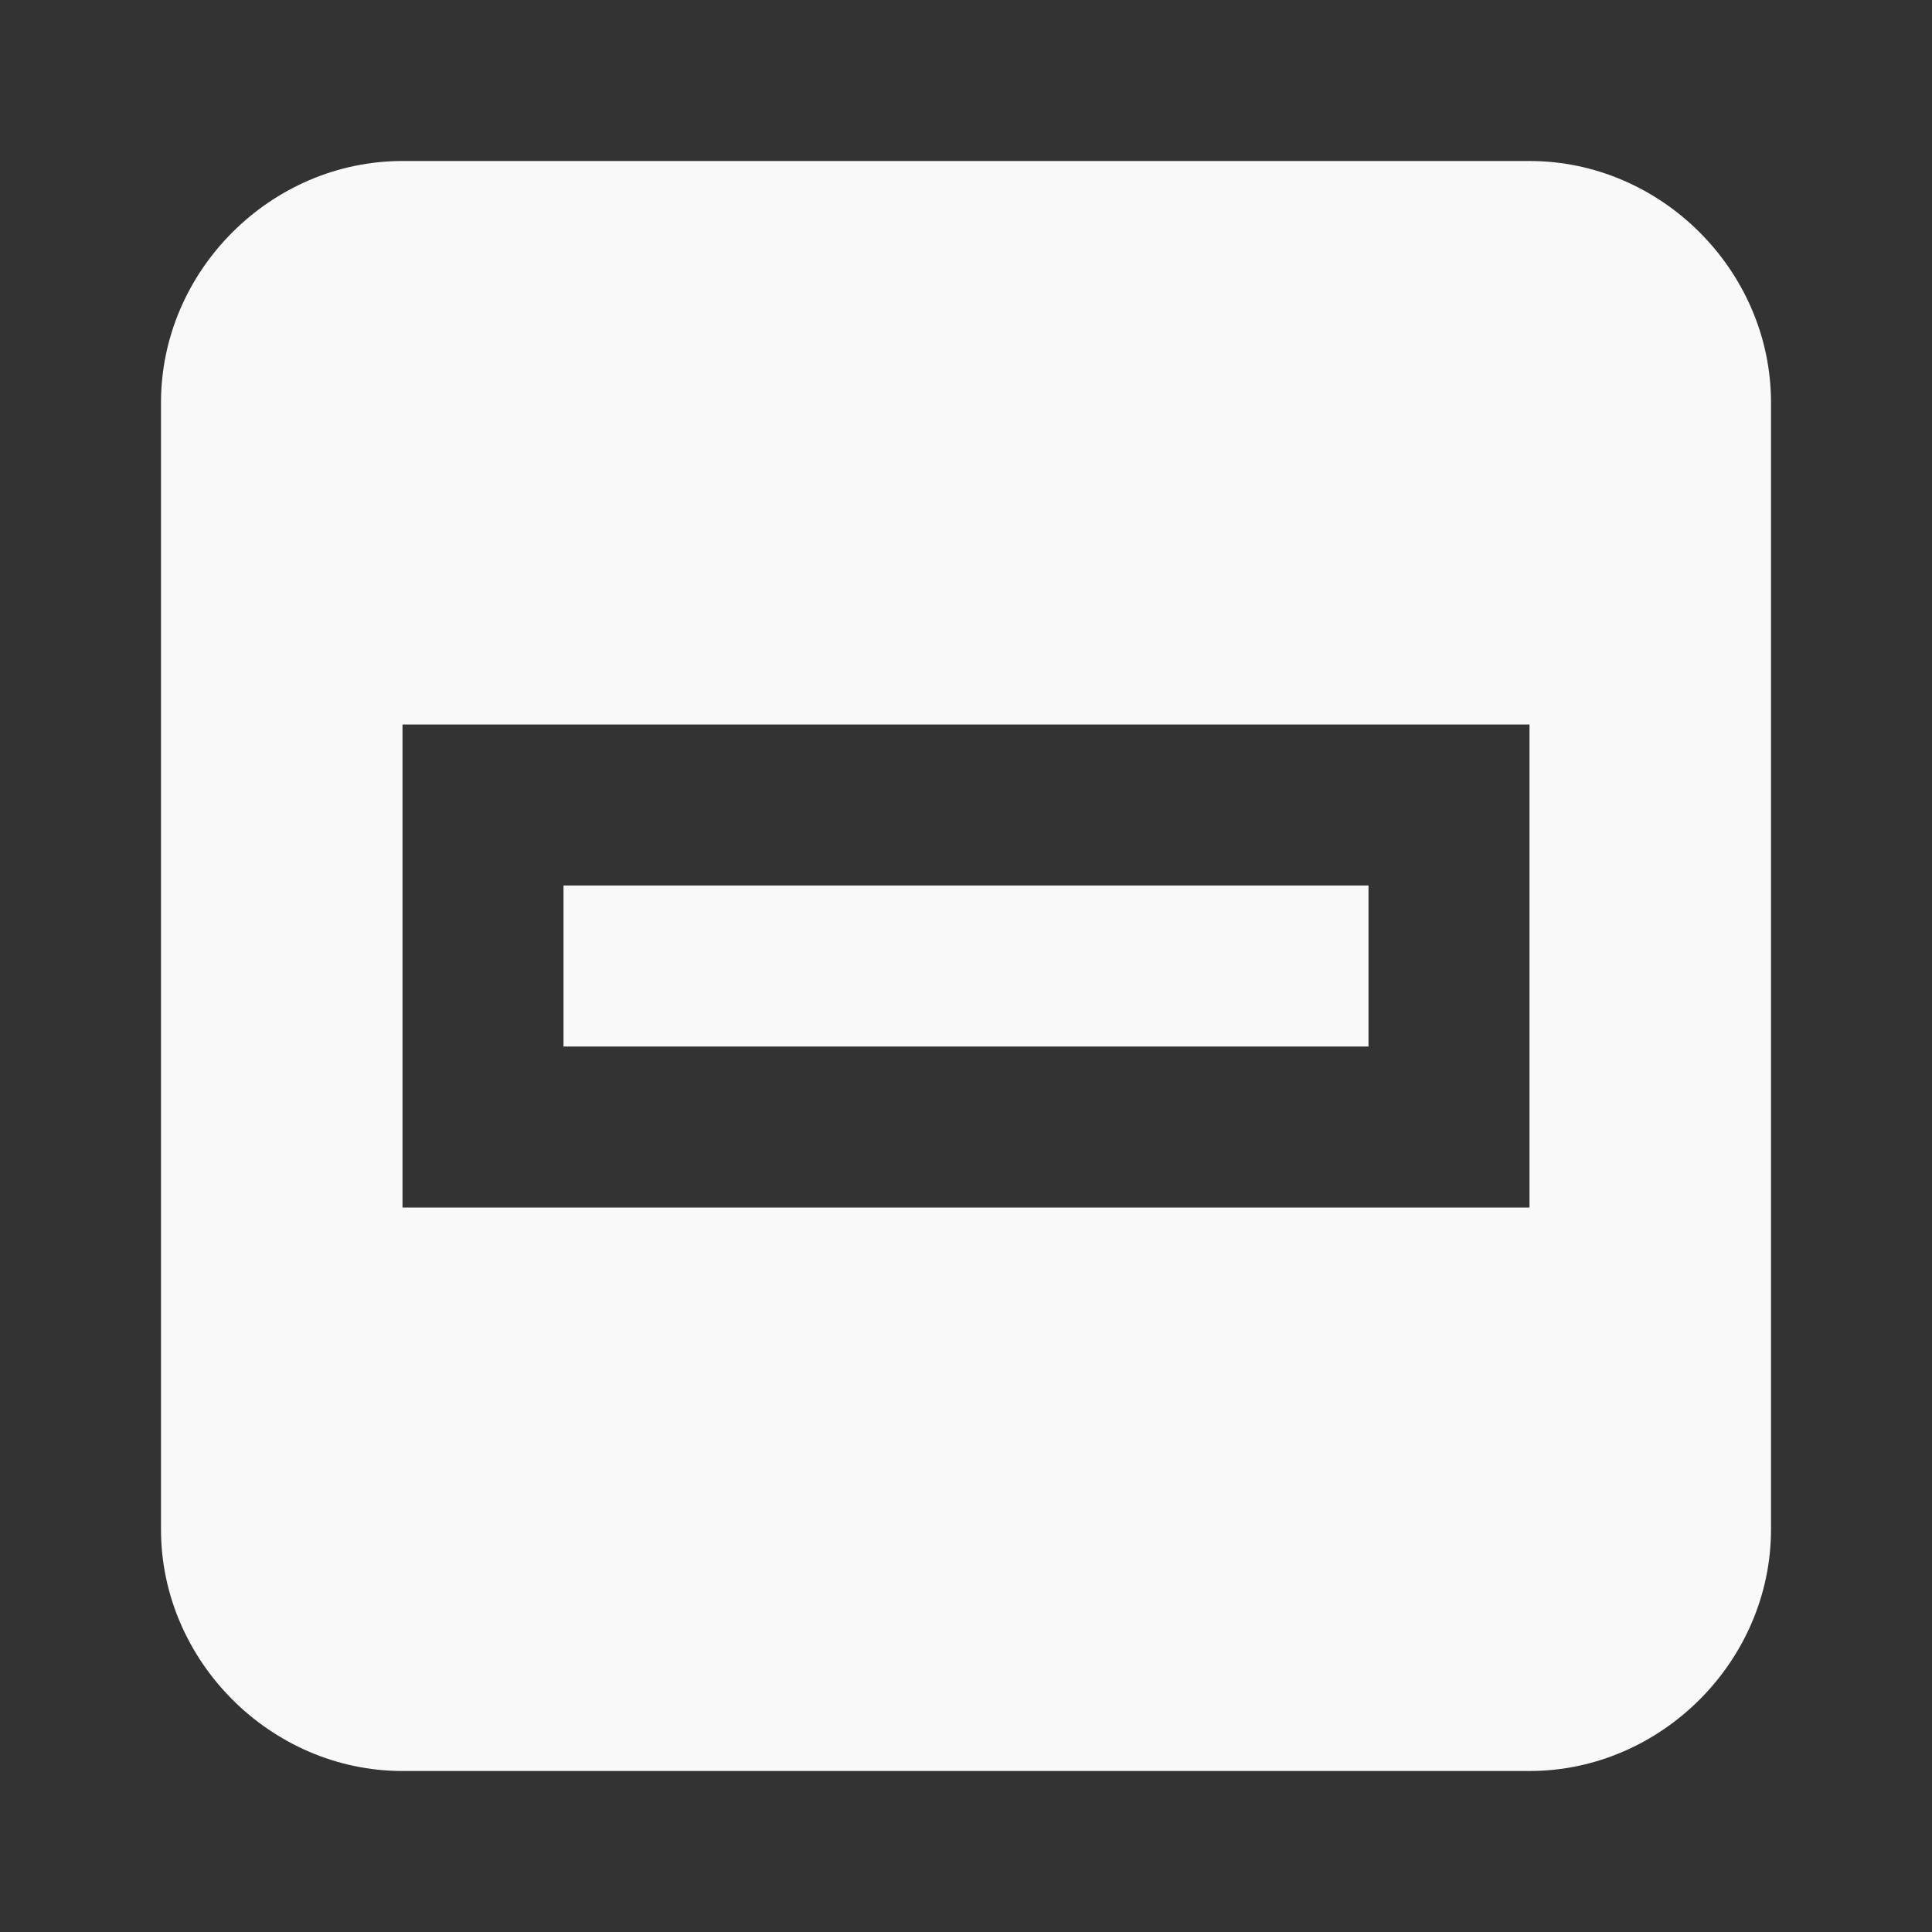 <?xml version="1.0" encoding="UTF-8" standalone="no"?>
<svg
   xmlns:dc="http://purl.org/dc/elements/1.1/"
   xmlns:cc="http://creativecommons.org/ns#"
   xmlns:rdf="http://www.w3.org/1999/02/22-rdf-syntax-ns#"
   xmlns:svg="http://www.w3.org/2000/svg"
   xmlns="http://www.w3.org/2000/svg"
   xmlns:sodipodi="http://sodipodi.sourceforge.net/DTD/sodipodi-0.dtd"
   xmlns:inkscape="http://www.inkscape.org/namespaces/inkscape"
   width="48"
   height="48"
   viewBox="0 0 48 48"
   id="svg4664"
   version="1.1"
   inkscape:version="0.48.4 r9939"
   sodipodi:docname="zoom-out.svg">
  <rect x="0" y="0" width="48" height="48" fill="#333333" stroke="none"/>
  <defs
     id="defs4672" />
  <sodipodi:namedview
     pagecolor="#f9f9f9"
     bordercolor="#f9f9f9"
     borderopacity="1"
     objecttolerance="10"
     gridtolerance="10"
     guidetolerance="10"
     inkscape:pageopacity="0"
     inkscape:pageshadow="2"
     inkscape:window-width="672"
     inkscape:window-height="480"
     id="namedview4670"
     showgrid="false"
     inkscape:zoom="4.9166667"
     inkscape:cx="24"
     inkscape:cy="24"
     inkscape:window-x="278"
     inkscape:window-y="295"
     inkscape:window-maximized="0"
     inkscape:current-layer="svg4664" />
  <path
     style="fill:#f9f9f9"
     d="M 10 4 C 6.727 4 4 6.727 4 10 L 4 38 C 4 41.266 6.727 44 10 44 L 38 44 C 41.273 44 44 41.266 44 38 L 44 10 C 44 6.727 41.273 4 38 4 L 10 4 z M 10 18 L 38 18 L 38 30 L 10 30 L 10 18 z M 14 22 L 14 26 L 34 26 L 34 22 L 14 22 z "
     id="path4666" />
</svg>
